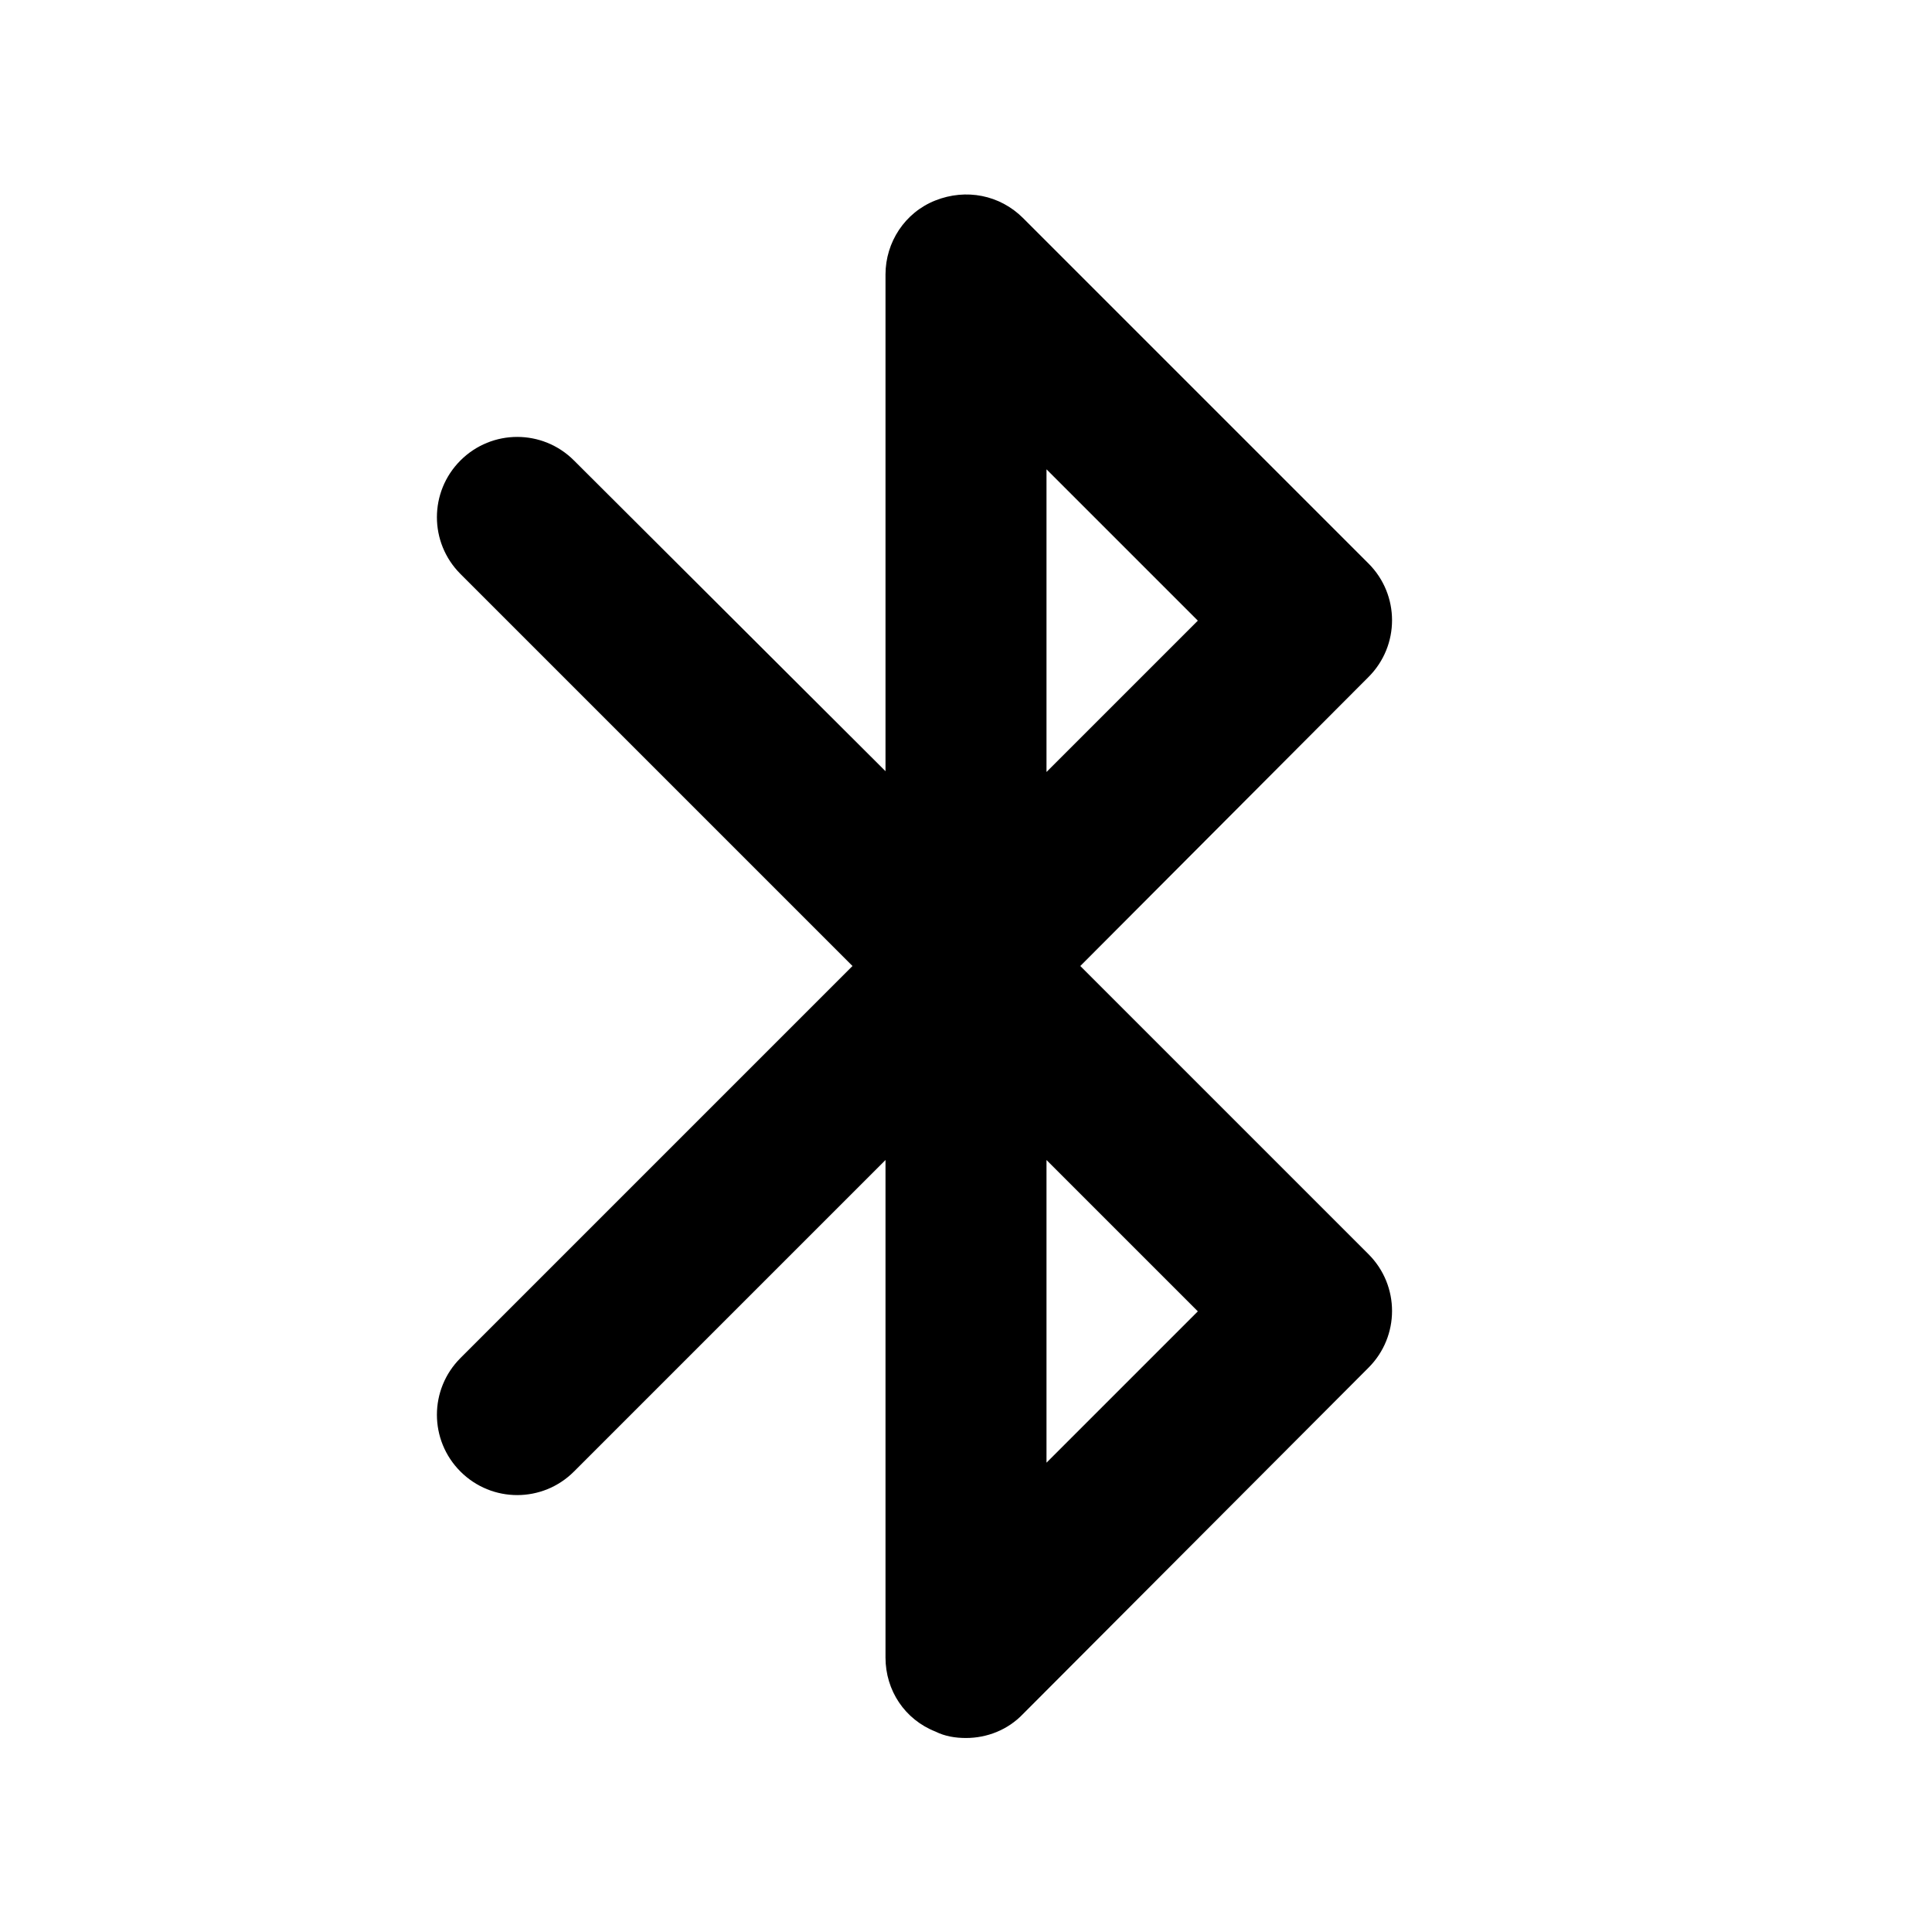 <svg width="24" height="24" viewBox="0 0 24 24" xmlns="http://www.w3.org/2000/svg">
<path d="M12 21.59C11.87 21.59 11.74 21.57 11.62 21.51C11.24 21.36 11 21 11 20.59V14.41L7.13 18.28C6.74 18.67 6.11 18.67 5.72 18.28C5.33 17.89 5.33 17.26 5.72 16.87L10.59 12L5.72 7.13C5.33 6.74 5.33 6.11 5.72 5.72C6.11 5.33 6.74 5.33 7.13 5.72L11 9.58V3.41C11 3.01 11.24 2.64 11.62 2.49C12 2.34 12.42 2.42 12.71 2.71L17 7C17.39 7.39 17.39 8.02 17 8.41L13.42 12L17 15.58C17.39 15.97 17.39 16.6 17 16.99L12.71 21.29C12.52 21.49 12.26 21.59 12 21.59ZM13 14.41V18.17L14.88 16.29L13 14.41ZM13 5.83V9.59L14.88 7.71L13 5.83Z"/>
</svg>